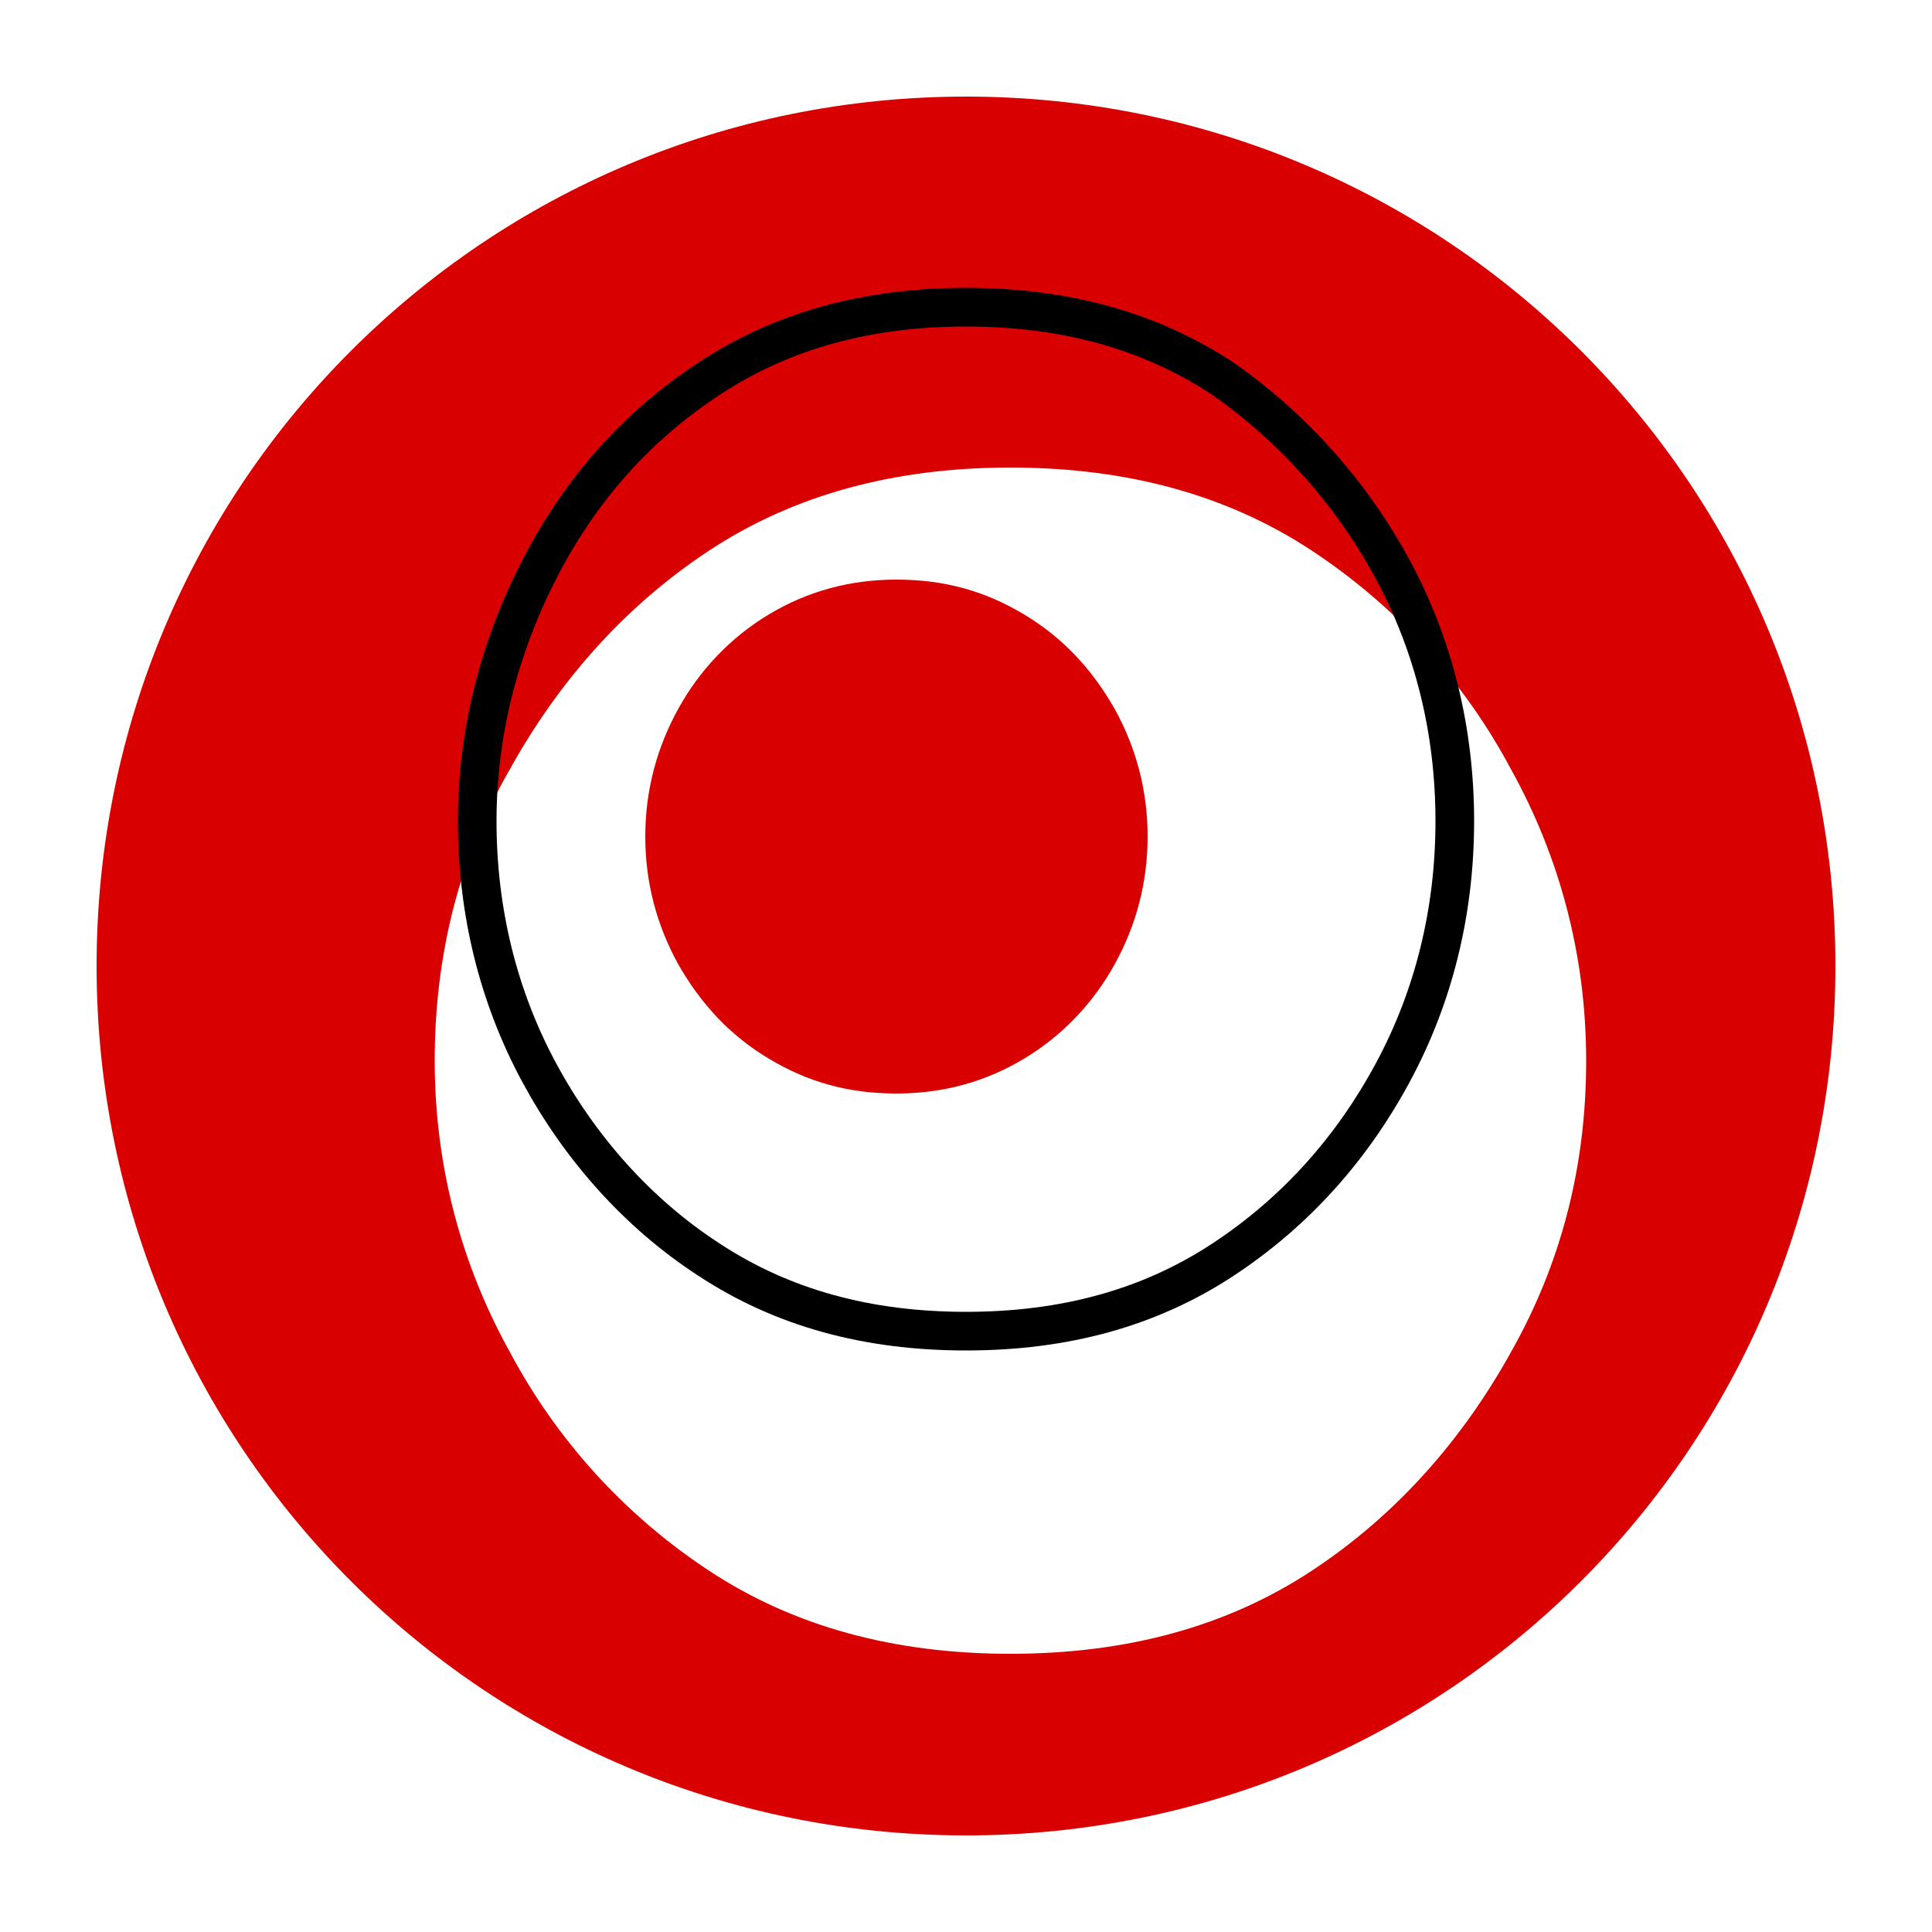 
<svg xmlns="http://www.w3.org/2000/svg" viewBox="0 0 100 100" width="100" height="100">
  <path 
    d="M50,5C25.1,5,5,25.1,5,50s20.1,45,45,45s45-20.1,45-45S74.9,5,50,5z M78.2,70c-2.5,4.5-5.9,8.4-10.3,11.3 c-4.4,2.9-9.6,4.3-15.6,4.3c-6,0-11.2-1.4-15.6-4.3c-4.4-2.9-7.9-6.8-10.3-11.3c-2.5-4.5-3.9-9.6-3.9-15.1 c0-5.5,1.3-10.6,3.9-15.1c2.5-4.5,5.9-8.4,10.3-11.3c4.4-2.9,9.6-4.3,15.6-4.3c6,0,11.2,1.4,15.6,4.3c4.4,2.9,7.9,6.8,10.3,11.3 c2.5,4.5,3.9,9.6,3.9,15.1C82.1,60.4,80.8,65.4,78.2,70z" 
    fill="#D80000"/>
  <path 
    d="M50,15.9c-5.1,0-9.5,1.2-13.3,3.7c-3.8,2.5-6.7,5.8-8.8,9.9c-2.1,4.1-3.2,8.5-3.2,13 c0,4.7,1.1,9.1,3.2,13c2.1,3.9,5.1,7.3,8.8,9.7c3.8,2.5,8.2,3.7,13.3,3.7c5.1,0,9.5-1.2,13.3-3.7c3.8-2.5,6.7-5.8,8.8-9.7 c2.1-3.9,3.2-8.3,3.2-13c0-4.7-1.1-9.1-3.2-13c-2.1-3.9-5.1-7.3-8.8-9.9C59.5,17.1,55.1,15.9,50,15.9z" 
    fill="none" 
    stroke="#000000" 
    stroke-width="2"/>
  <path 
    d="M35.1,36.7c1.1-2,2.7-3.7,4.7-4.9c2-1.2,4.2-1.8,6.6-1.8c2.5,0,4.6,0.6,6.6,1.8c2,1.2,3.5,2.8,4.7,4.9 c1.1,2,1.7,4.2,1.7,6.6c0,2.4-0.6,4.6-1.7,6.6c-1.1,2-2.7,3.7-4.7,4.9c-2,1.2-4.2,1.8-6.6,1.8c-2.5,0-4.6-0.6-6.6-1.8 c-2-1.2-3.5-2.8-4.7-4.9c-1.1-2-1.7-4.2-1.7-6.6C33.4,40.9,34,38.7,35.1,36.7z" 
    fill="#D80000"/>
</svg>
